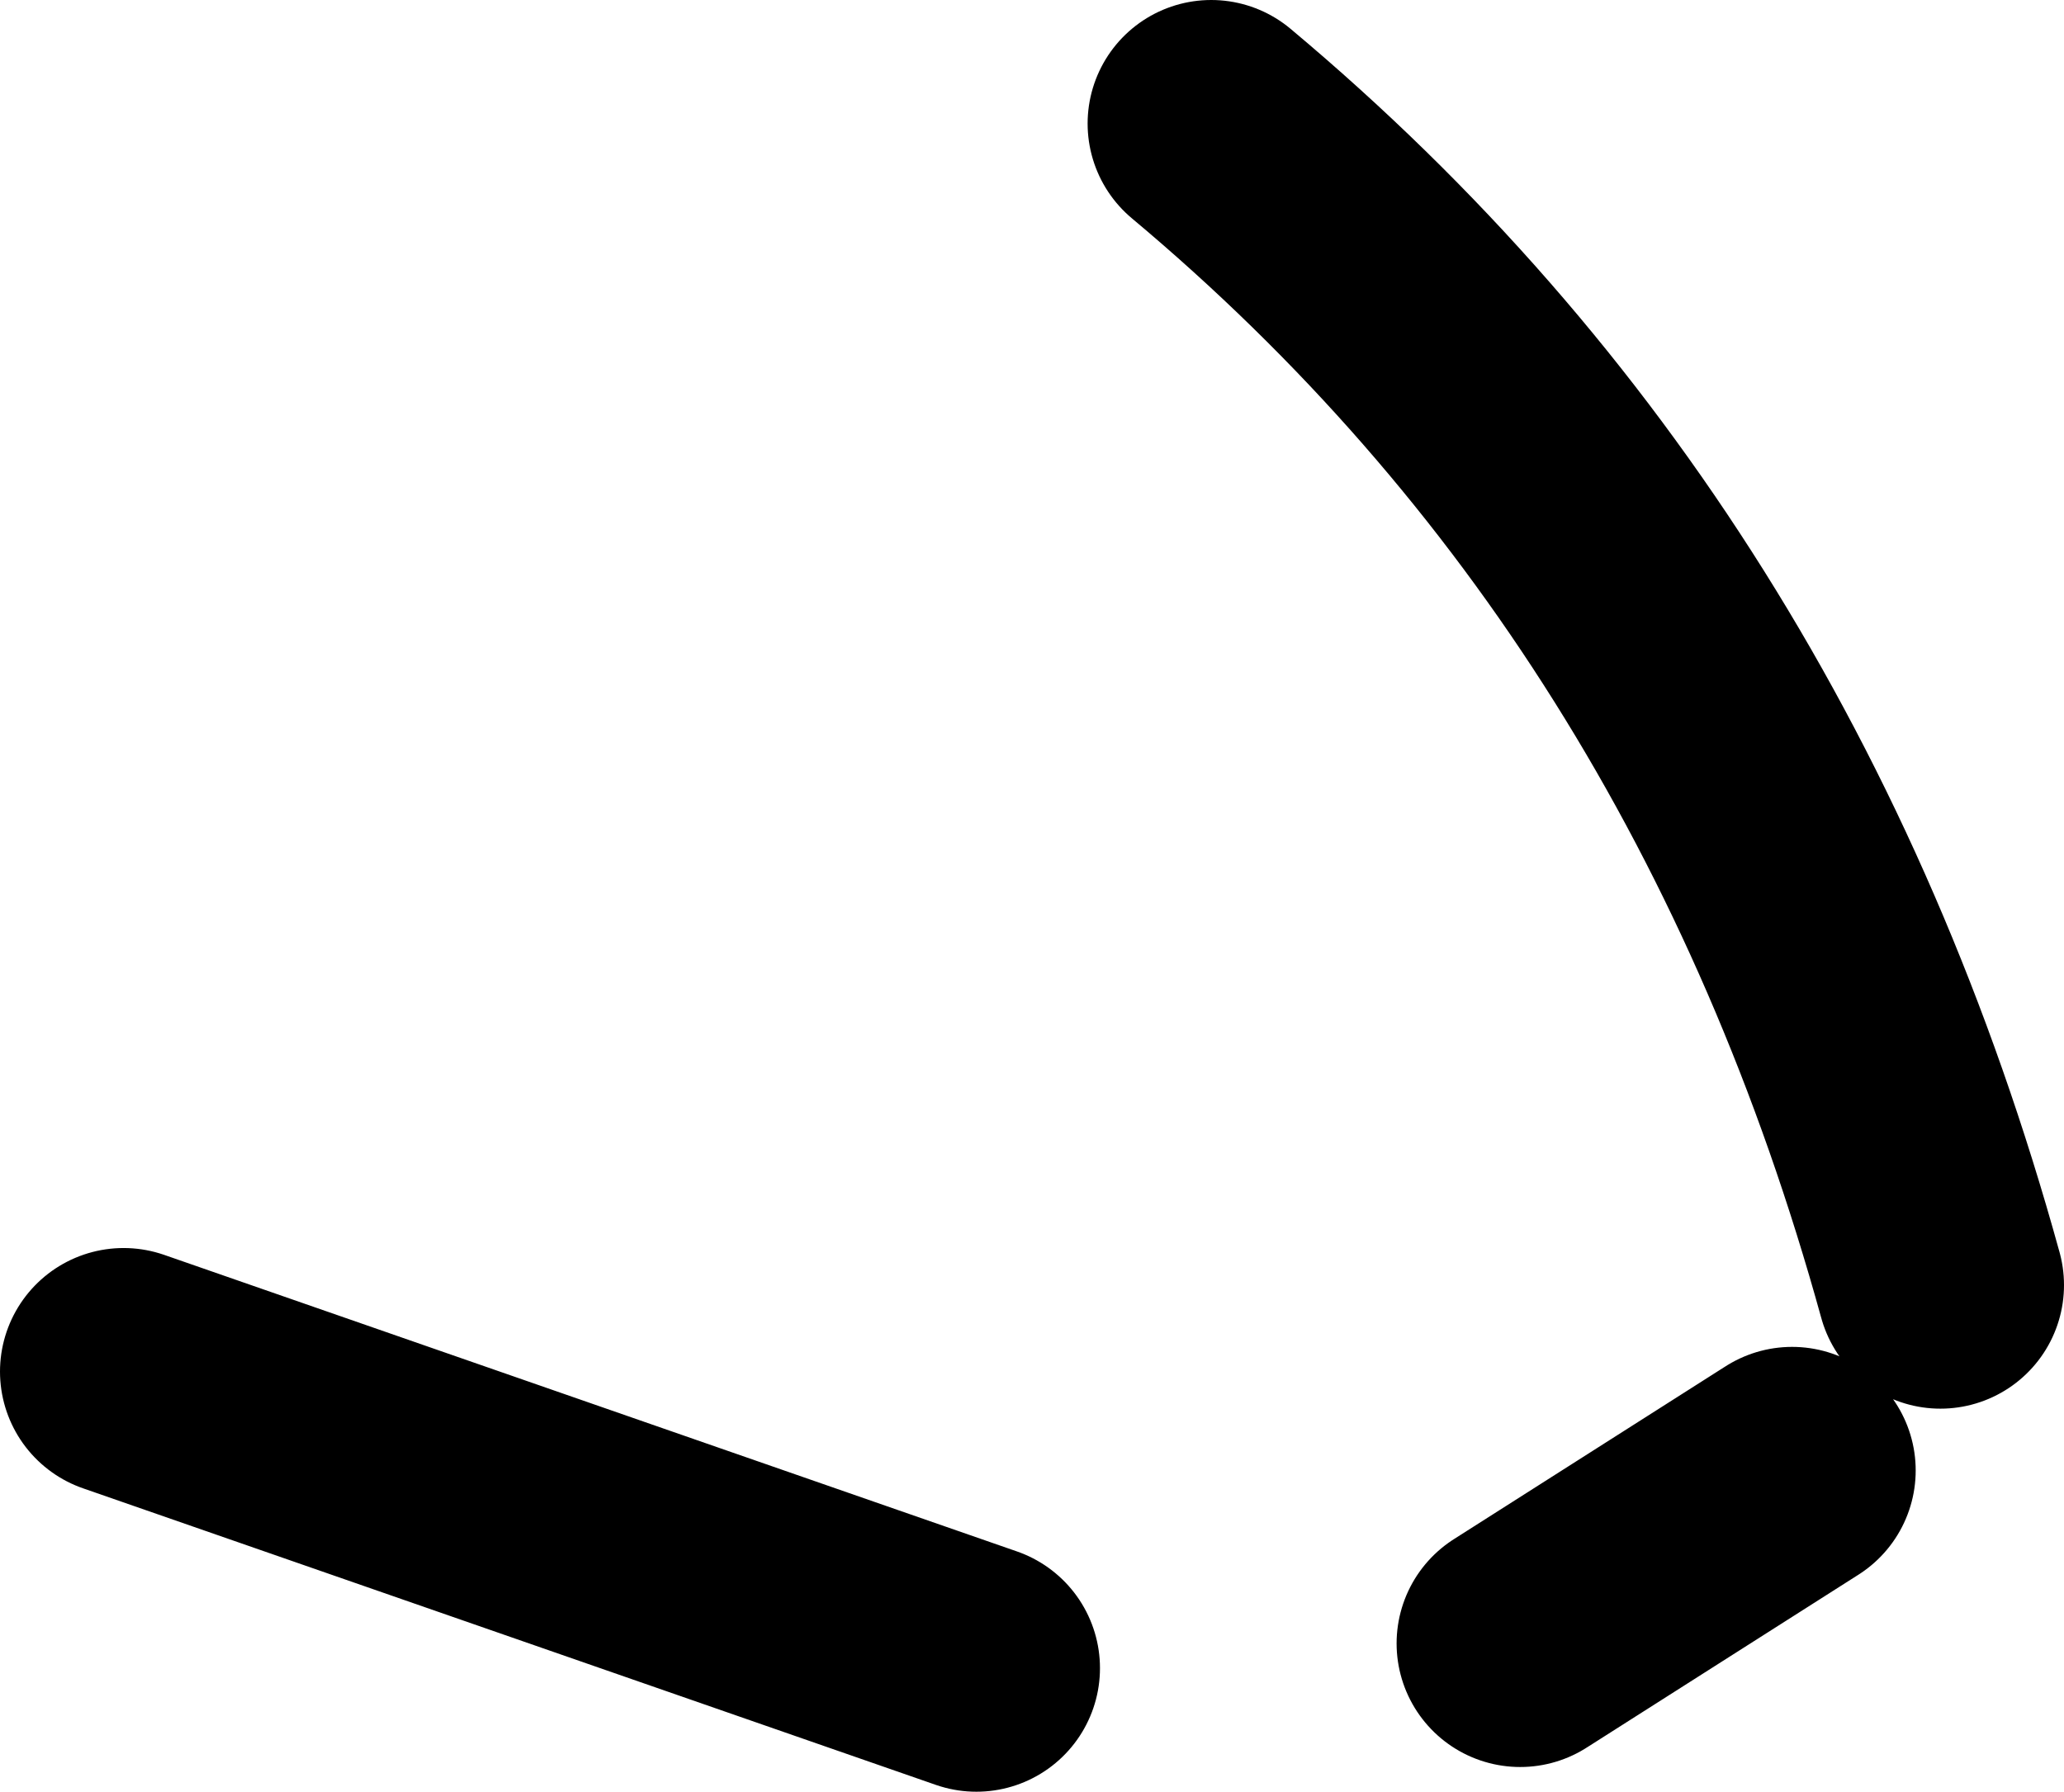 <?xml version="1.0" encoding="UTF-8" standalone="no"?>
<svg xmlns:xlink="http://www.w3.org/1999/xlink" height="7.25px" width="8.35px" xmlns="http://www.w3.org/2000/svg">
  <g transform="matrix(1.0, 0.0, 0.0, 1.0, -206.35, -113.8)">
    <path d="M212.5 120.45 L213.6 119.75 M206.85 119.35 L210.3 120.55 M211.25 114.3 Q213.4 116.1 214.2 119.0" fill="none" stroke="#000000" stroke-linecap="round" stroke-linejoin="round" stroke-width="1.0"/>
  </g>
</svg>

